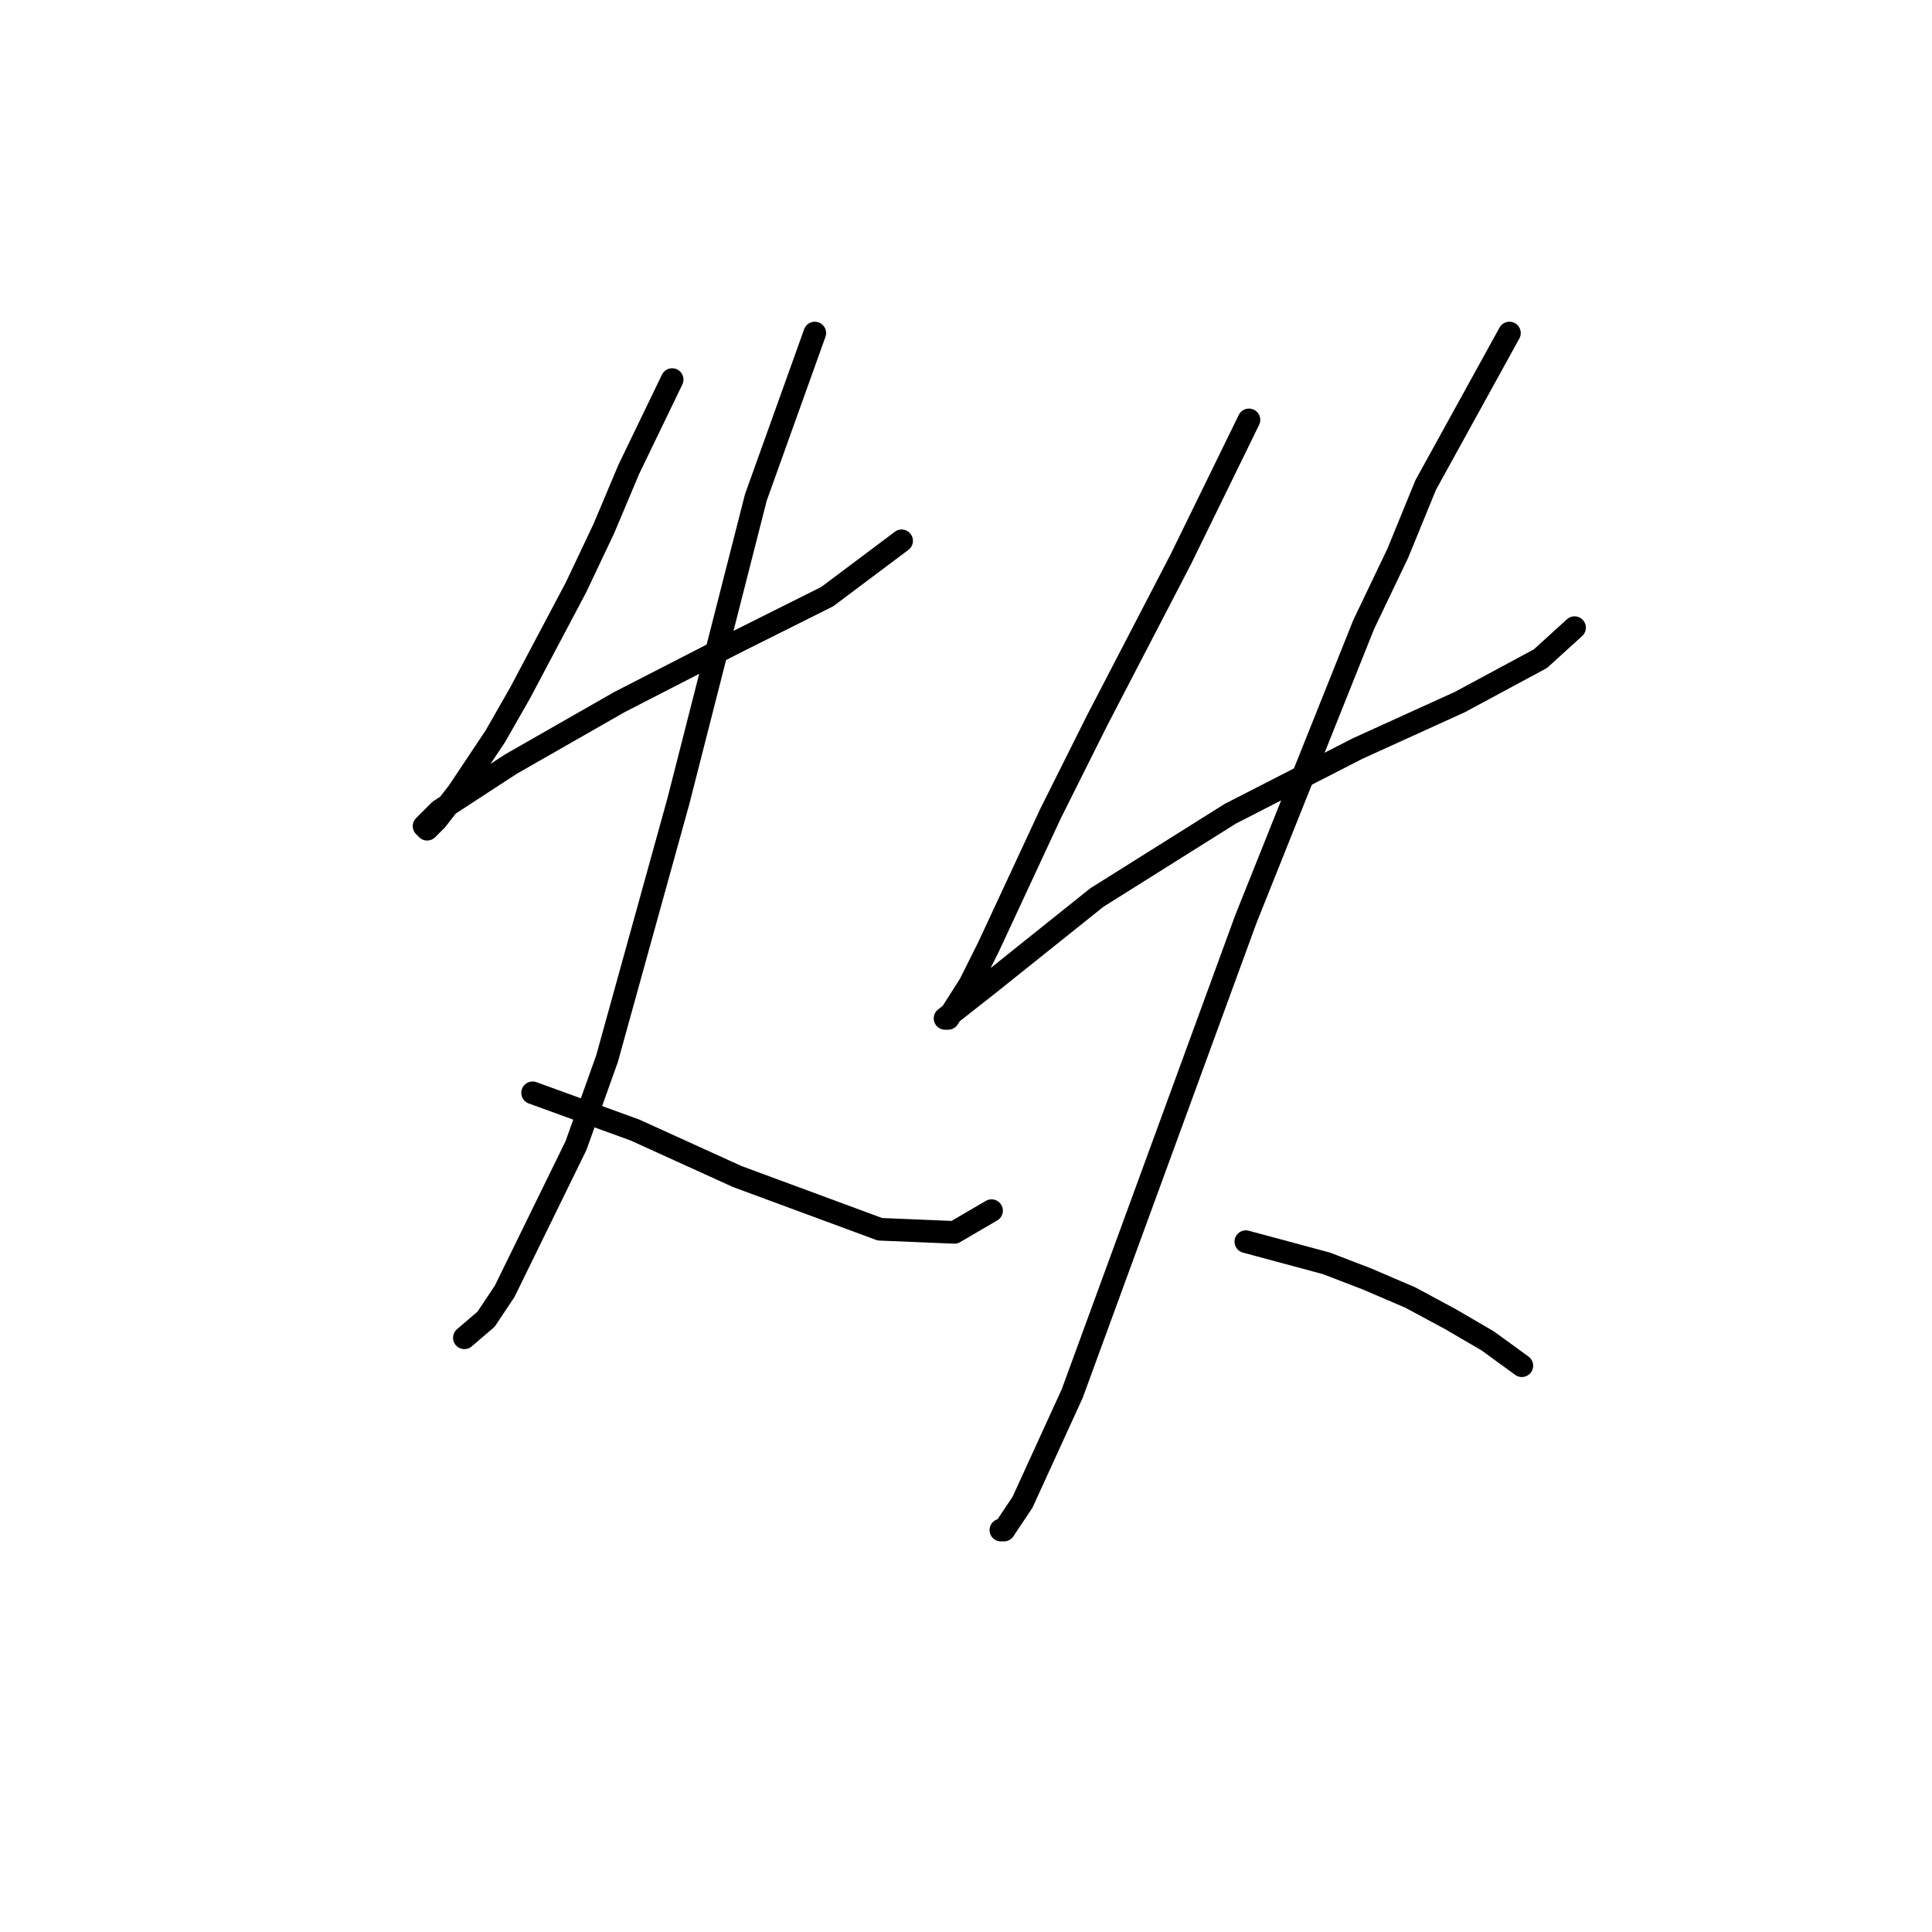 <?xml version="1.0" standalone="no"?>
    <svg width="256" height="256" xmlns="http://www.w3.org/2000/svg" version="1.1">
    <polyline stroke="black" stroke-width="3" stroke-linecap="round" fill="transparent" stroke-linejoin="round" points="89.063 50.295 83.31 62.211 80.023 70.018 76.325 77.826 68.929 91.796 65.641 97.549 60.71 104.945 57.834 108.644 56.601 109.876 56.19 109.465 58.245 107.411 67.696 101.247 82.078 93.029 97.281 85.222 109.608 79.058 119.47 71.662 119.47 71.662 " />
        <polyline stroke="black" stroke-width="3" stroke-linecap="round" fill="transparent" stroke-linejoin="round" points="107.965 44.131 100.157 65.909 89.885 106.178 80.434 140.283 76.325 151.789 66.874 171.101 64.409 174.799 61.532 177.265 61.532 177.265 " />
        <polyline stroke="black" stroke-width="3" stroke-linecap="round" fill="transparent" stroke-linejoin="round" points="70.572 144.803 84.132 149.734 97.692 155.898 116.594 162.883 126.455 163.294 131.386 160.418 131.386 160.418 " />
        <polyline stroke="black" stroke-width="3" stroke-linecap="round" fill="transparent" stroke-linejoin="round" points="165.492 55.637 156.452 74.127 145.357 95.495 139.194 107.822 130.975 125.491 128.51 130.422 125.634 134.942 125.223 134.942 130.975 130.422 145.357 118.916 163.026 107.822 179.873 99.193 193.433 93.029 204.117 87.276 208.637 83.167 208.637 83.167 " />
        <polyline stroke="black" stroke-width="3" stroke-linecap="round" fill="transparent" stroke-linejoin="round" points="200.008 44.131 188.913 64.266 185.215 73.306 180.695 82.757 165.081 121.793 152.753 155.487 142.07 184.661 135.495 199.043 133.03 202.741 132.619 202.741 132.619 202.741 " />
        <polyline stroke="black" stroke-width="3" stroke-linecap="round" fill="transparent" stroke-linejoin="round" points="165.081 164.527 175.764 167.403 181.106 169.458 186.859 171.923 192.2 174.799 197.131 177.676 201.651 180.963 201.651 180.963 " />
        </svg>